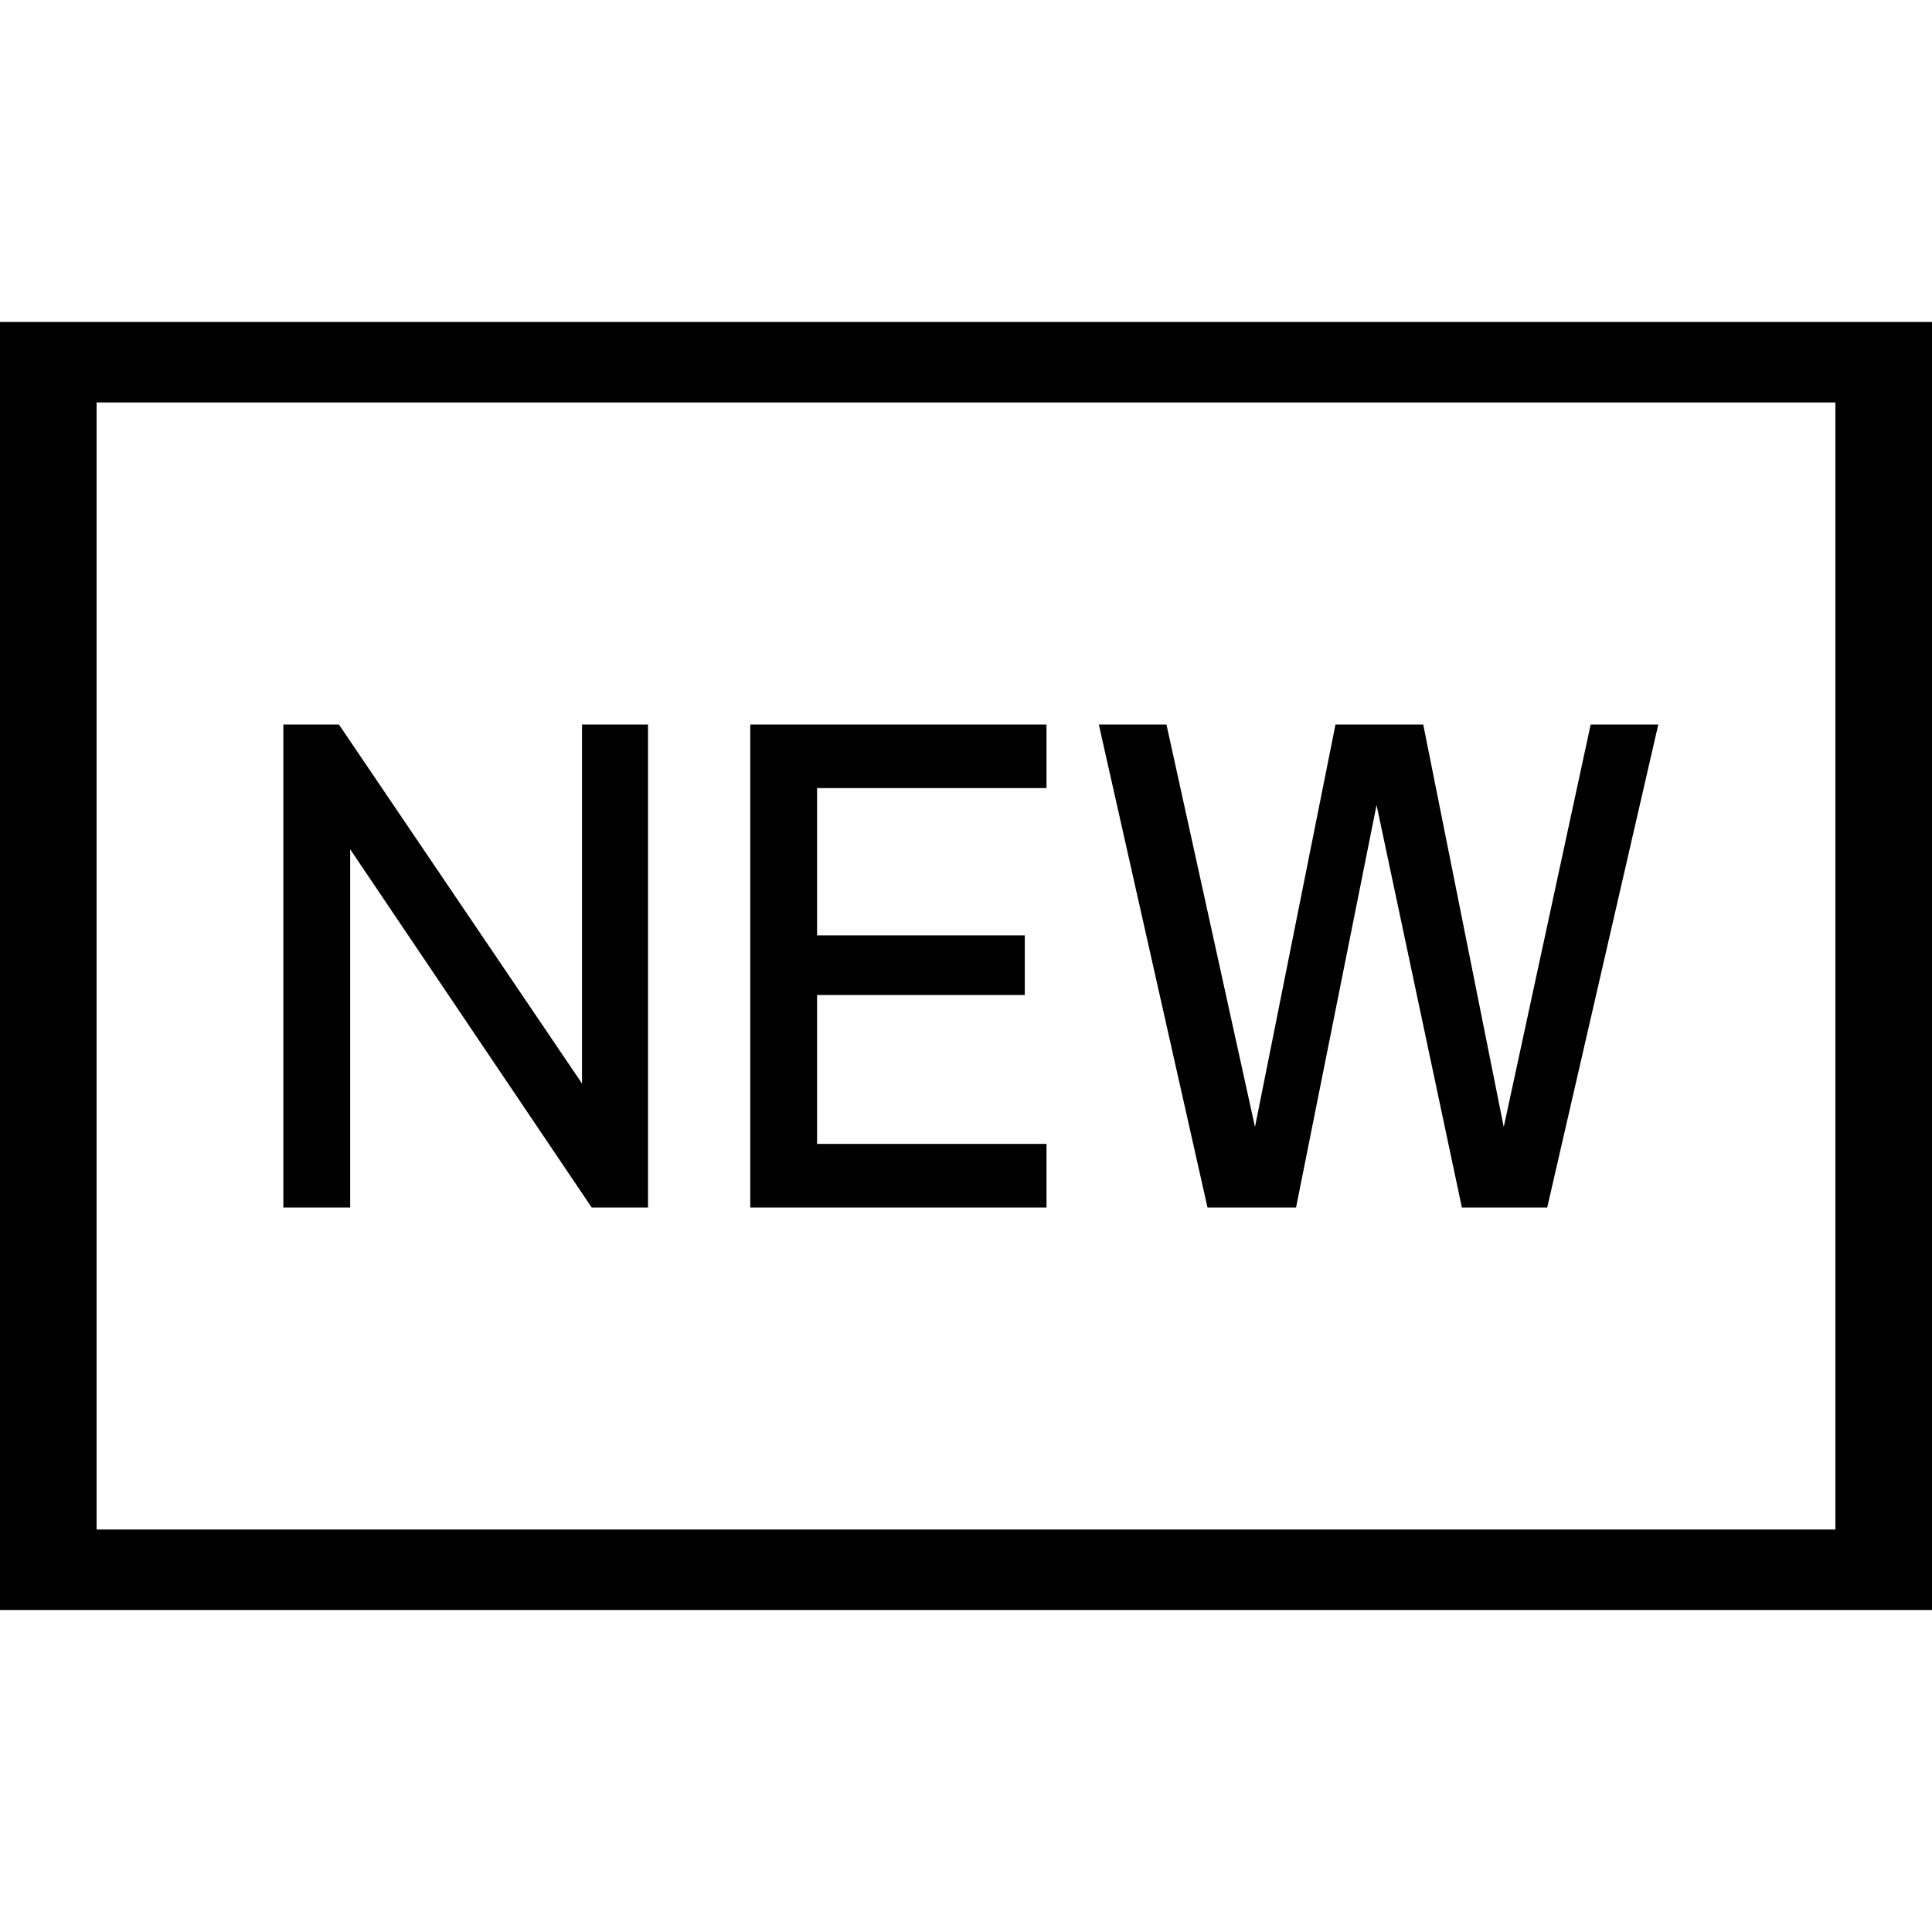 <svg id="Layer_1" data-name="Layer 1" xmlns="http://www.w3.org/2000/svg" viewBox="0 0 24 24"><title>iconoteka_new_r_s</title><path d="M13,14.21H10.15V12.36h2.58v-.74H10.15V9.79H13V9H9.32v6H13ZM16.1,15l1-5,1.06,5h1.06l1.38-6h-.84l-1.08,5-1-5H16.59l-1,5L14.49,9h-.84L15,15ZM4.35,10.55l3,4.45h.7V9H7.23v4.46L4.21,9H3.52v6h.83ZM0,4V20H24V4ZM22.8,19H1.2V5H22.8Z"/></svg>
